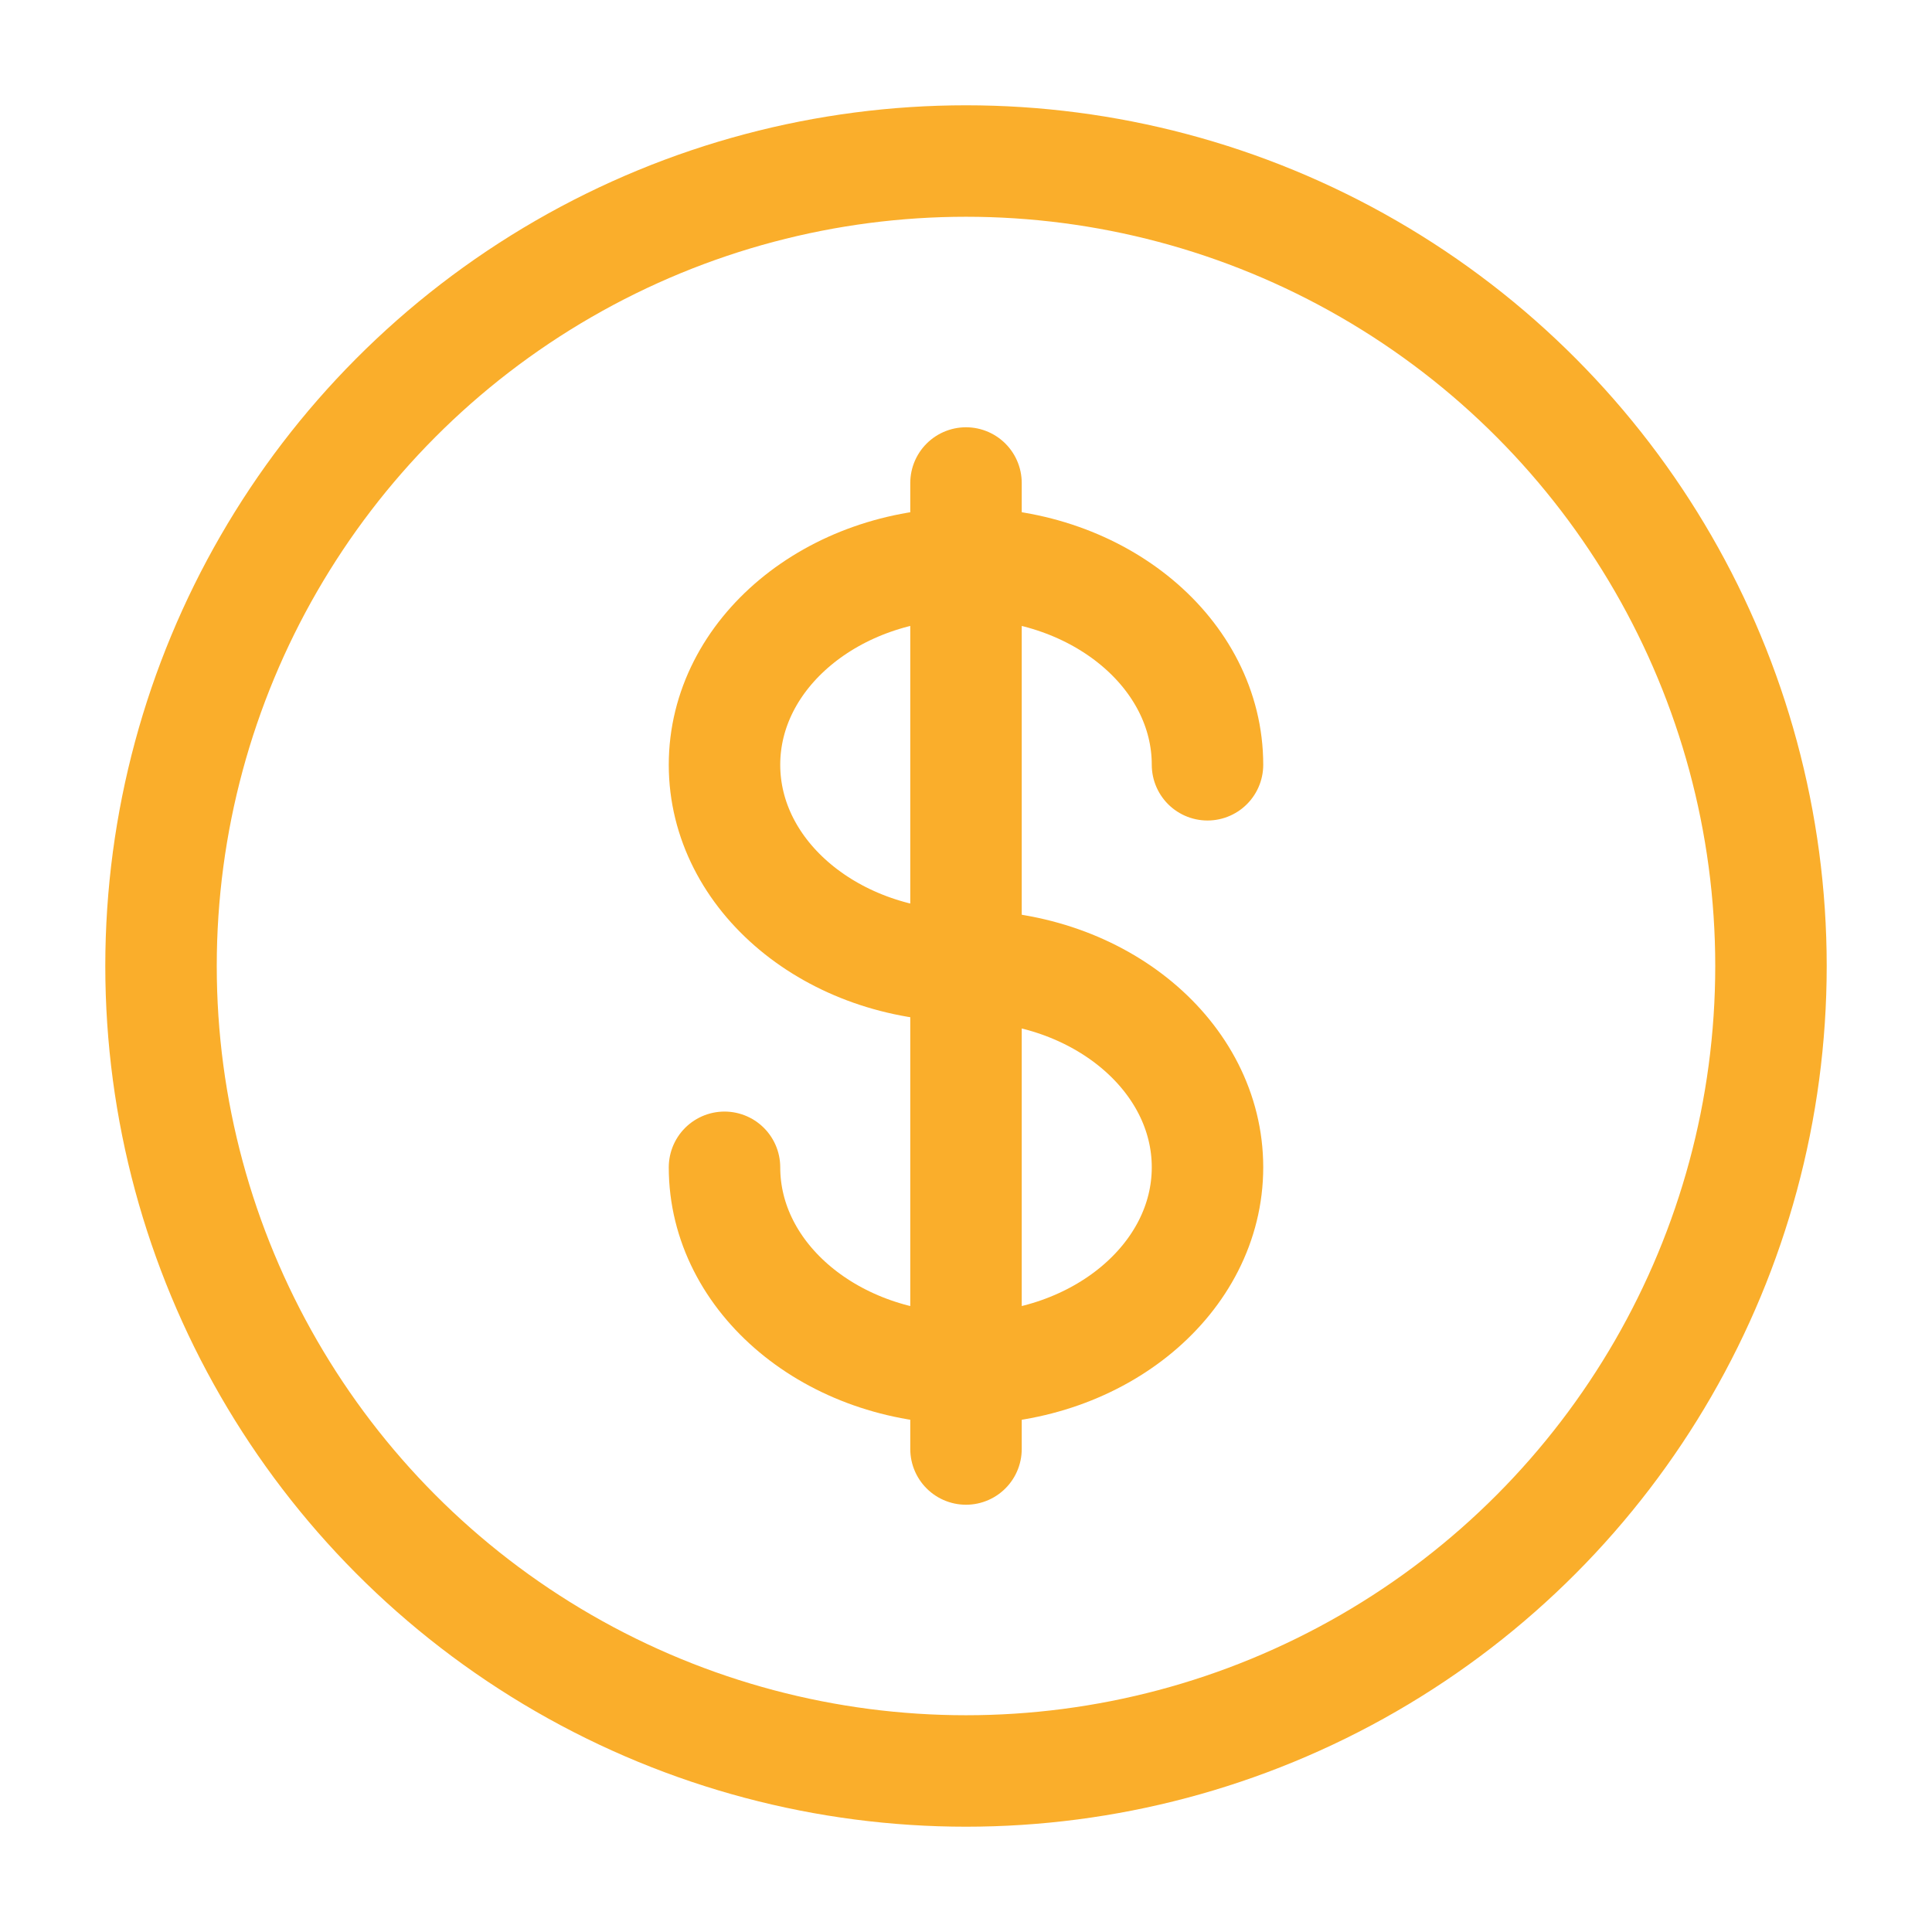 <svg width="26" height="26" viewBox="0 0 26 26" fill="none" xmlns="http://www.w3.org/2000/svg">
<circle cx="13" cy="13" r="10.833" stroke="#FAAE2B" stroke-width="1.5"/>
<path d="M13 6.5V19.5" stroke="#FAAE2B" stroke-width="1.5" stroke-linecap="round"/>
<path d="M16.25 10.292C16.25 8.796 14.795 7.583 13 7.583C11.205 7.583 9.75 8.796 9.75 10.292C9.75 11.788 11.205 13 13 13C14.795 13 16.25 14.213 16.25 15.709C16.25 17.204 14.795 18.417 13 18.417C11.205 18.417 9.75 17.204 9.75 15.709" stroke="#FAAE2B" stroke-width="1.5" stroke-linecap="round"/>
</svg>
